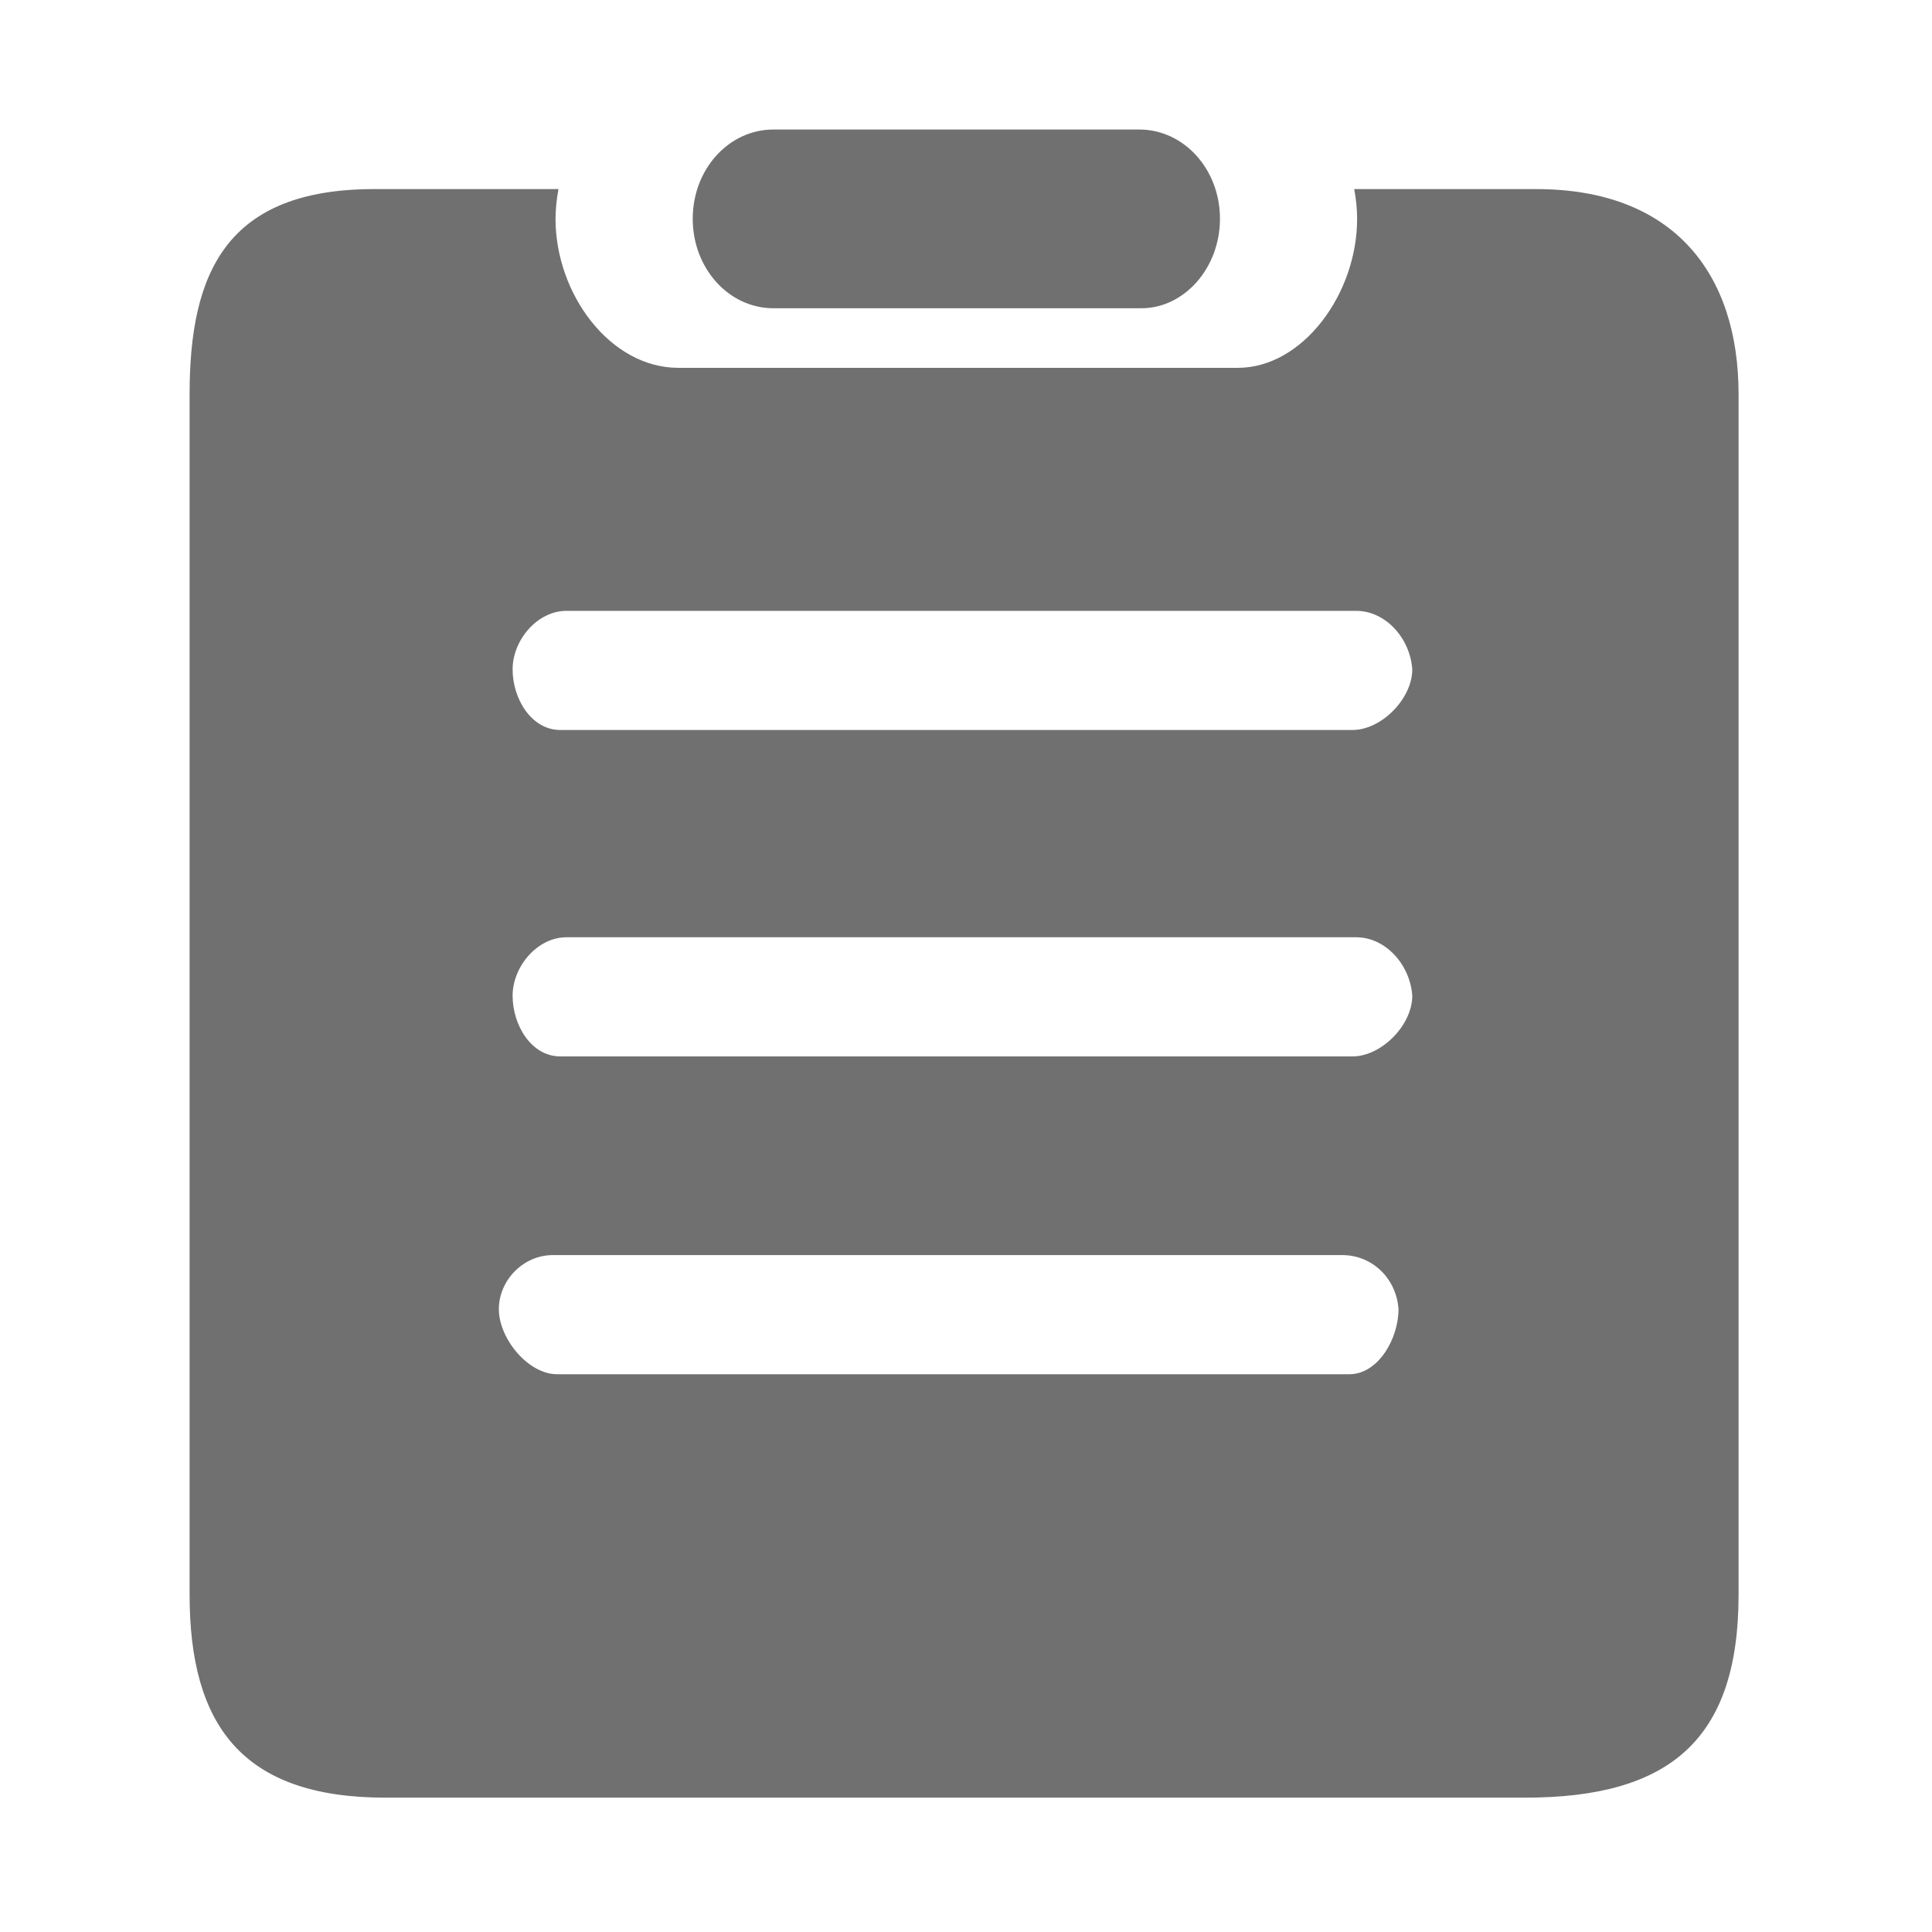 <?xml version="1.0" standalone="no"?><!DOCTYPE svg PUBLIC "-//W3C//DTD SVG 1.1//EN" "http://www.w3.org/Graphics/SVG/1.1/DTD/svg11.dtd"><svg t="1747730633838" class="icon" viewBox="0 0 1024 1024" version="1.1" xmlns="http://www.w3.org/2000/svg" p-id="5338" xmlns:xlink="http://www.w3.org/1999/xlink" width="1024" height="1024"><path d="M603.793 68.65 409.944 68.65c-23.777 0-42.785 21.155-42.785 47.303 0 26.209 19.044 47.426 42.785 47.426l195.048 0c22.58 0 41.618-21.217 41.618-47.426C646.615 89.803 627.6 68.65 603.793 68.65L603.793 68.65 603.793 68.65zM814.281 100.222l-96.532 0c0.981 5.183 1.548 10.425 1.548 15.731 0.03 39.818-28.855 79.006-63.215 79.006L359.519 194.959c-36.161 0-65.084-39.189-65.084-79.006 0.035-5.306 0.602-10.548 1.583-15.731l-97.698 0c-78.534 0-97.828 44.523-97.828 108.751l0 636.21c0 68.995 27.629 107.611 103.758 107.611l604.094 0c76.13 0 113.138-30.277 113.138-107.576L921.482 208.971c0.006-64.222-34.642-108.745-107.201-108.745l0 0L814.282 100.222zM715.103 728.38 295.321 728.38c-15.472 0-30.918-18.98-30.918-34.477 0-15.445 13.073-28.675 28.546-28.675l418.583 0c15.468 0 28.54 12.026 29.714 28.675C741.246 709.405 730.571 728.38 715.103 728.38L715.103 728.38 715.103 728.38zM716.809 559.926 297.022 559.926c-15.474 0-25.327-16.637-25.327-32.145 0-15.503 13.079-31.007 28.546-31.007l418.583 0c15.474 0 28.546 14.364 29.714 31.007C748.539 543.283 732.248 559.926 716.809 559.926L716.809 559.926 716.809 559.926zM716.809 386.915 297.022 386.915c-15.474 0-25.327-16.643-25.327-32.145 0-15.504 13.079-31.007 28.546-31.007l418.583 0c15.474 0 28.546 14.37 29.714 31.007C748.539 370.272 732.248 386.915 716.809 386.915L716.809 386.915 716.809 386.915zM716.809 386.915" fill="#707070" p-id="5339"></path></svg>